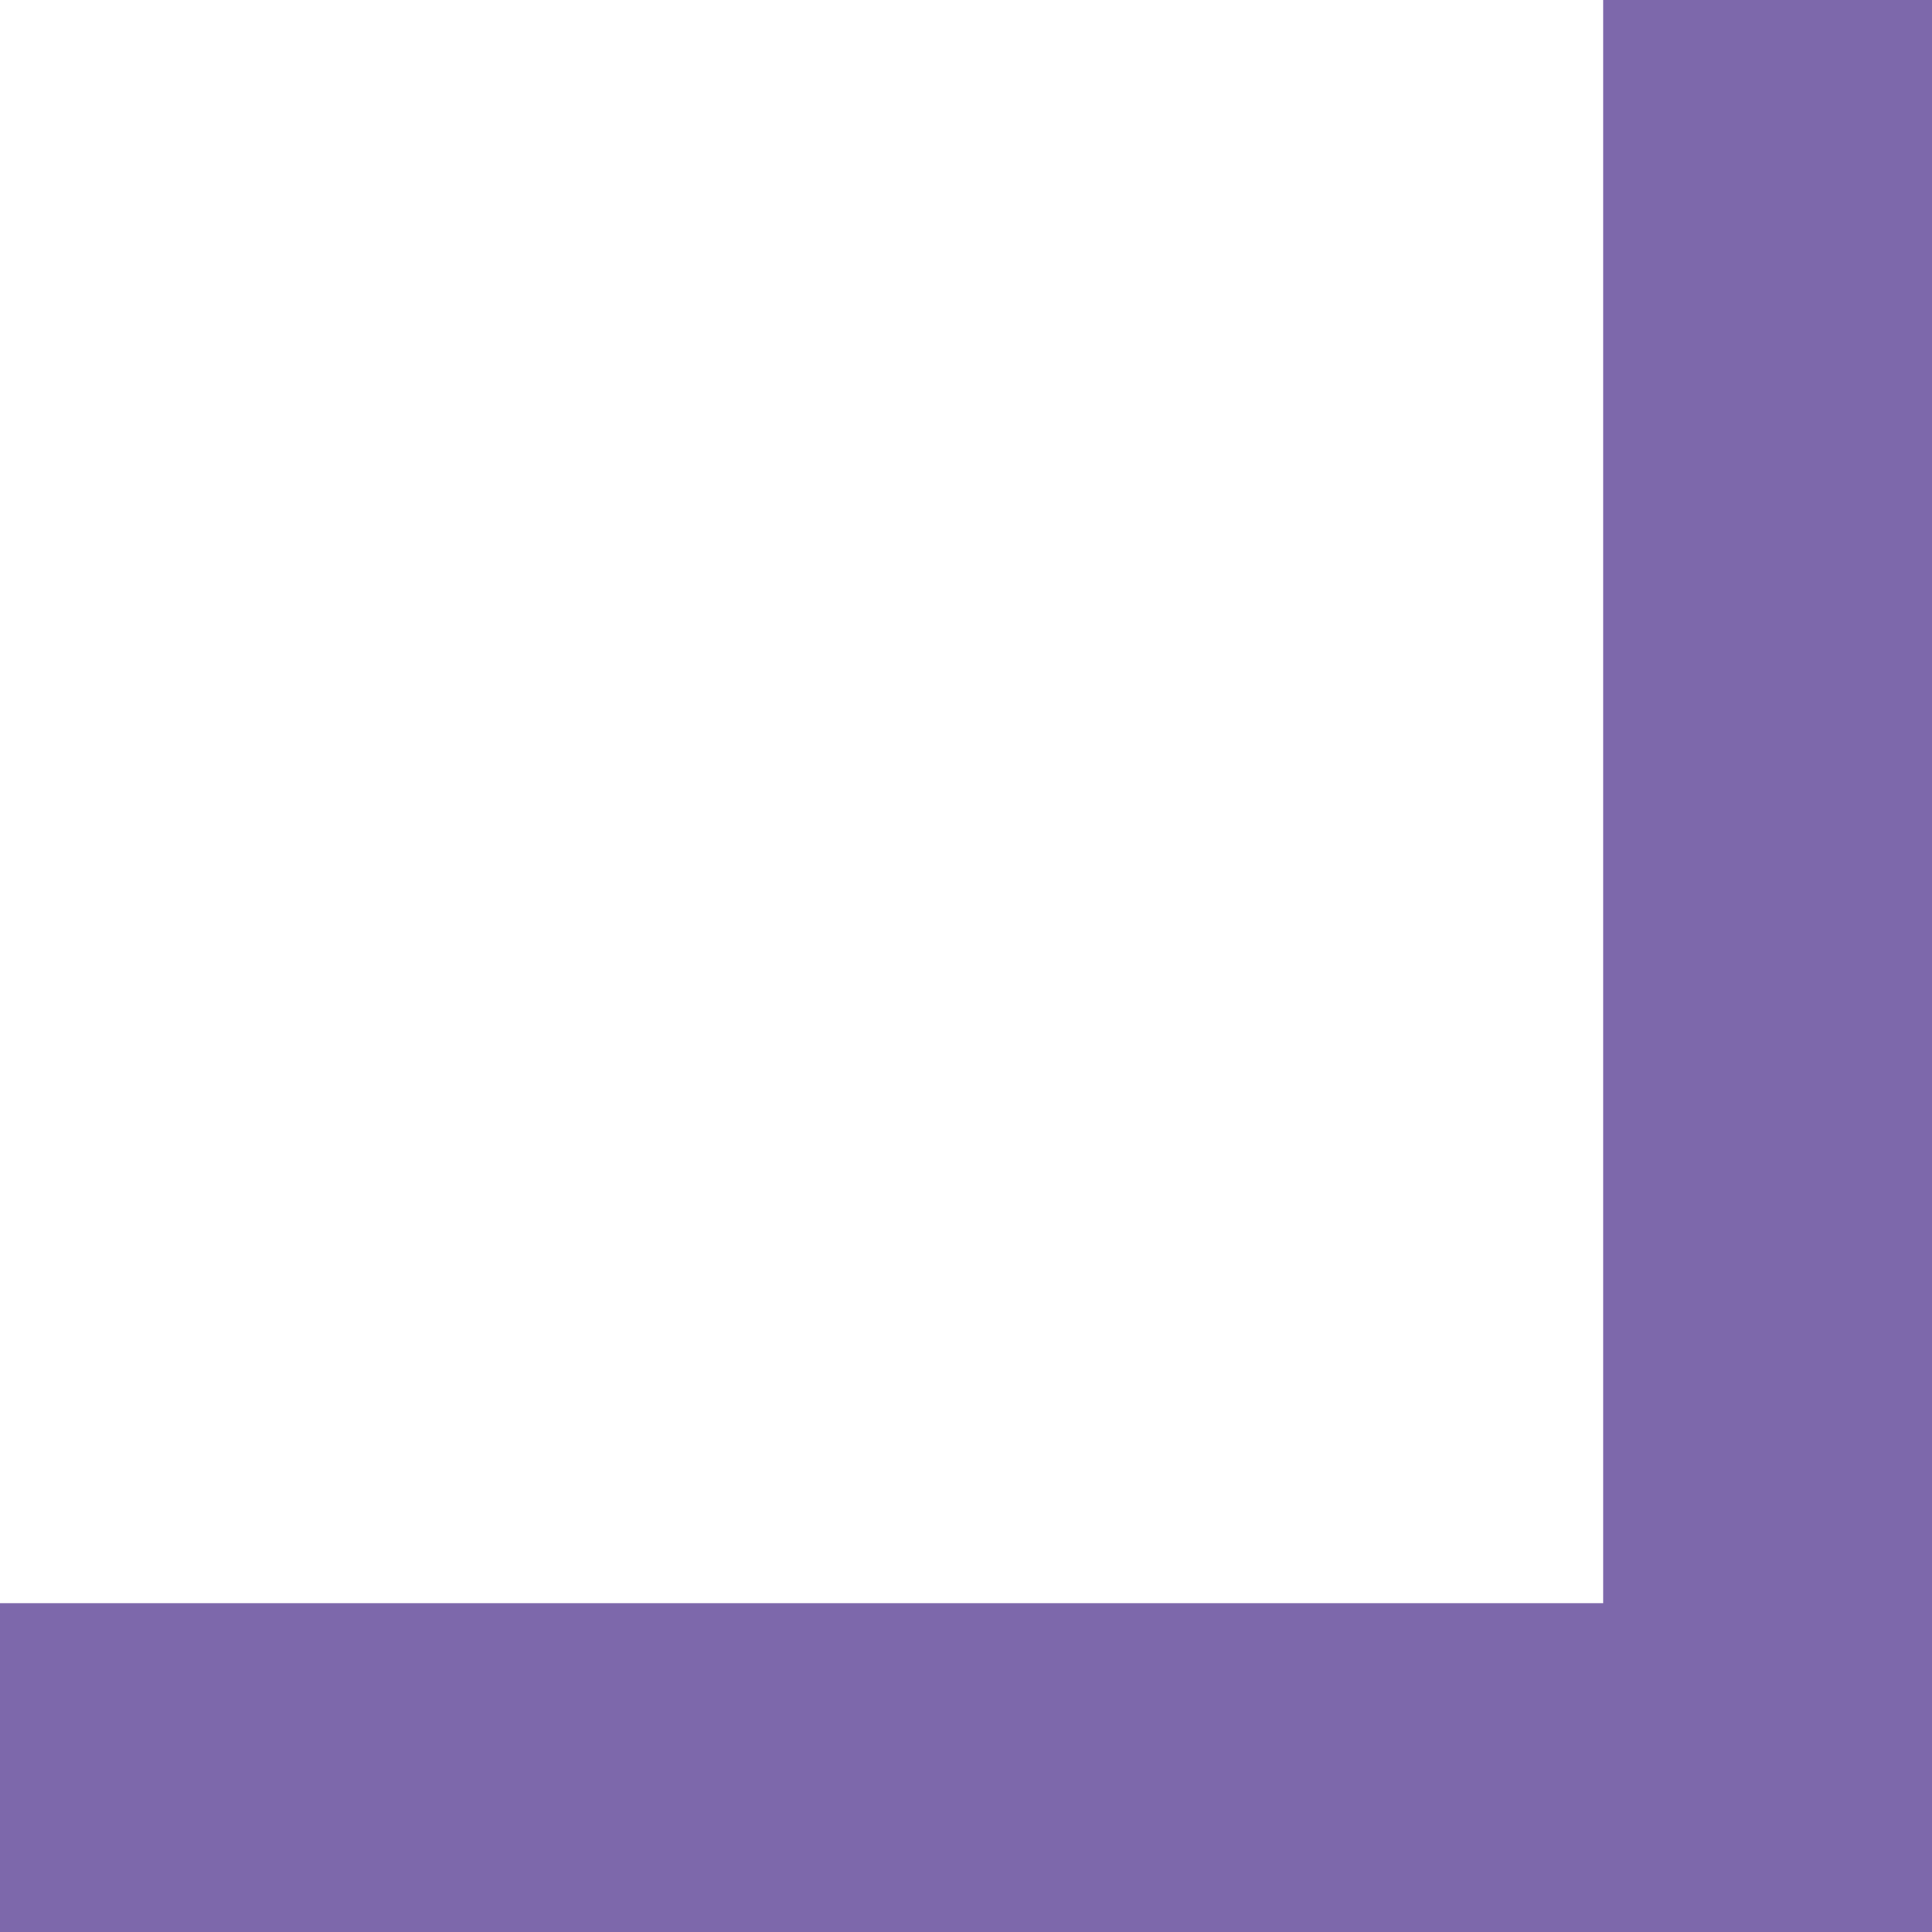 <svg width="94" height="94" viewBox="0 0 94 94" fill="none" xmlns="http://www.w3.org/2000/svg">
<path fill-rule="evenodd" clip-rule="evenodd" d="M94 94L94 0L78 6.99382e-07L78 78L-6.99382e-07 78L0 94L94 94Z" fill="#7D68AB"/>
</svg>
